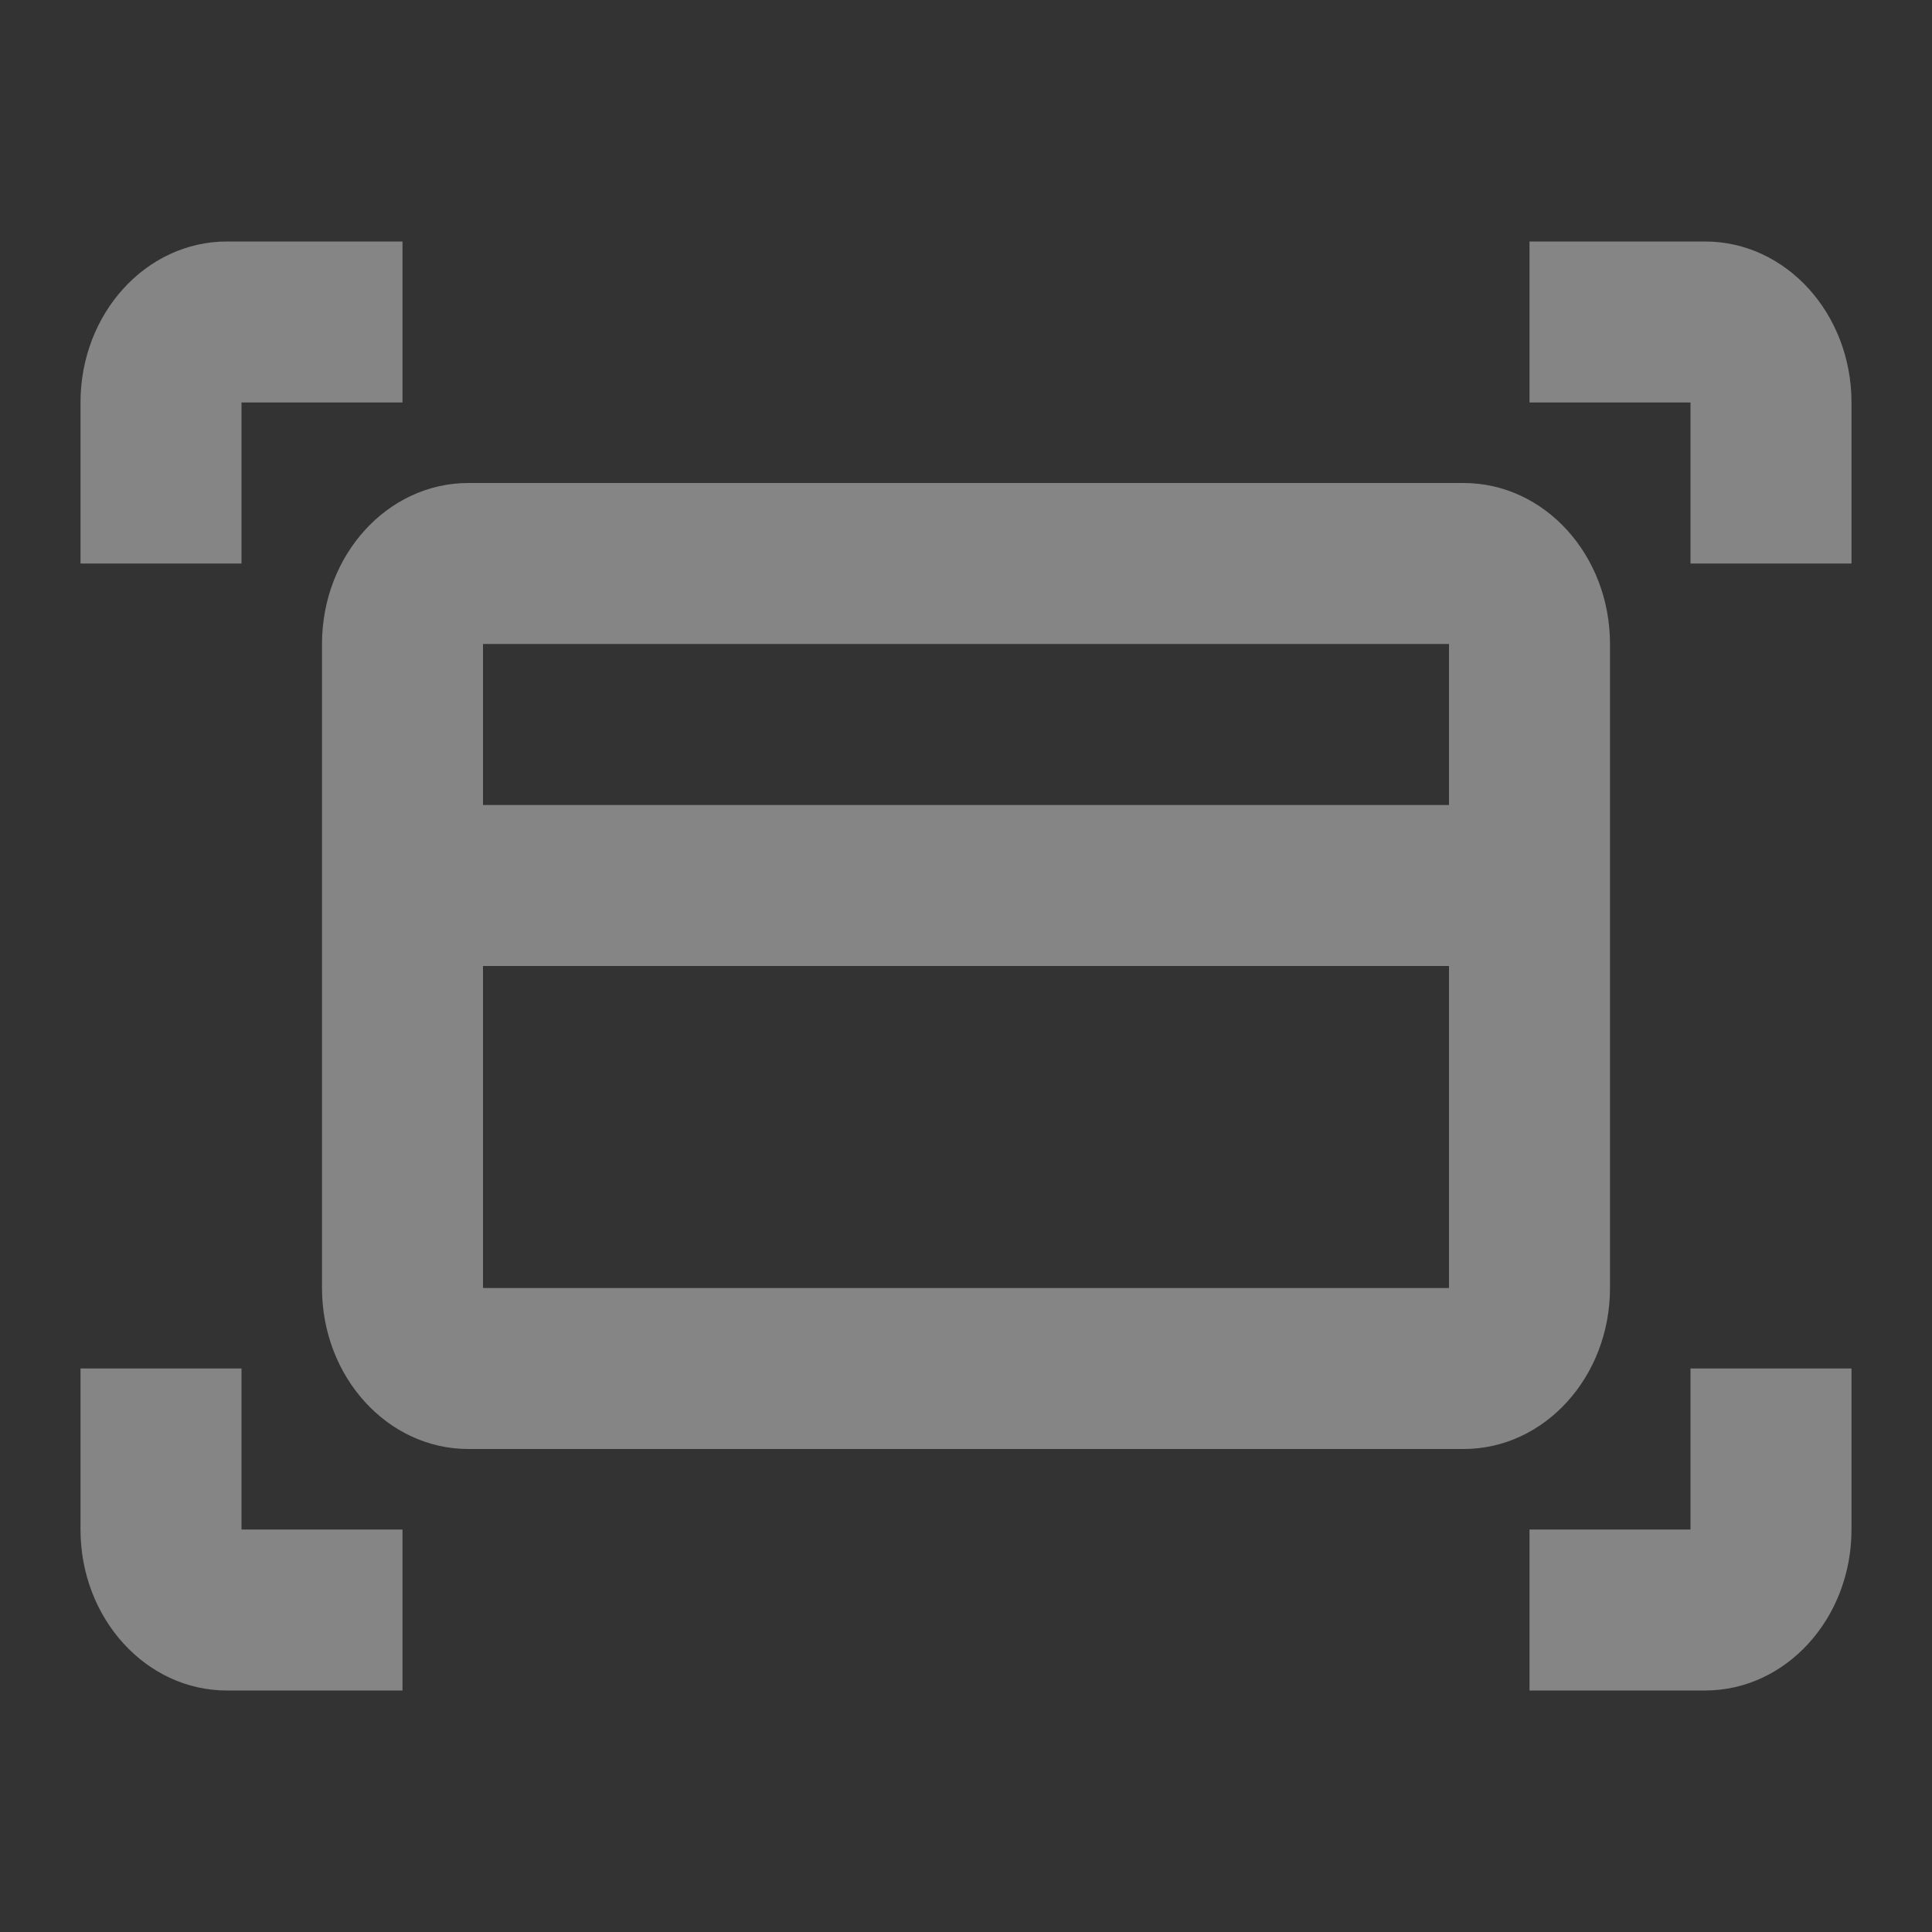 <svg width="24" height="24" viewBox="0 0 24 24" fill="none" xmlns="http://www.w3.org/2000/svg">
<rect x="0" y="0" width="24" height="24" fill="#333333" stroke="none"/>
<g opacity="0.4">
<path fill-rule="evenodd" clip-rule="evenodd" d="M5 3V5H3V7H1V5C1 3.895 1.814 3 2.818 3H5ZM5.818 6H18.182C19.186 6 20 6.895 20 8V16C20 17.105 19.186 18 18.182 18H5.818C4.814 18 4 17.105 4 16V8C4 6.895 4.814 6 5.818 6ZM6 12V16H18V12H6ZM6 10H18V8H6V10ZM19 19V21H21.182C22.186 21 23 20.105 23 19V17H21V19H19ZM19 3H21.182C22.186 3 23 3.895 23 5V7H21V5H19V3ZM2.818 21H5V19H3V17H1V19C1 20.105 1.814 21 2.818 21Z" fill="white"/>
</g>
</svg>
